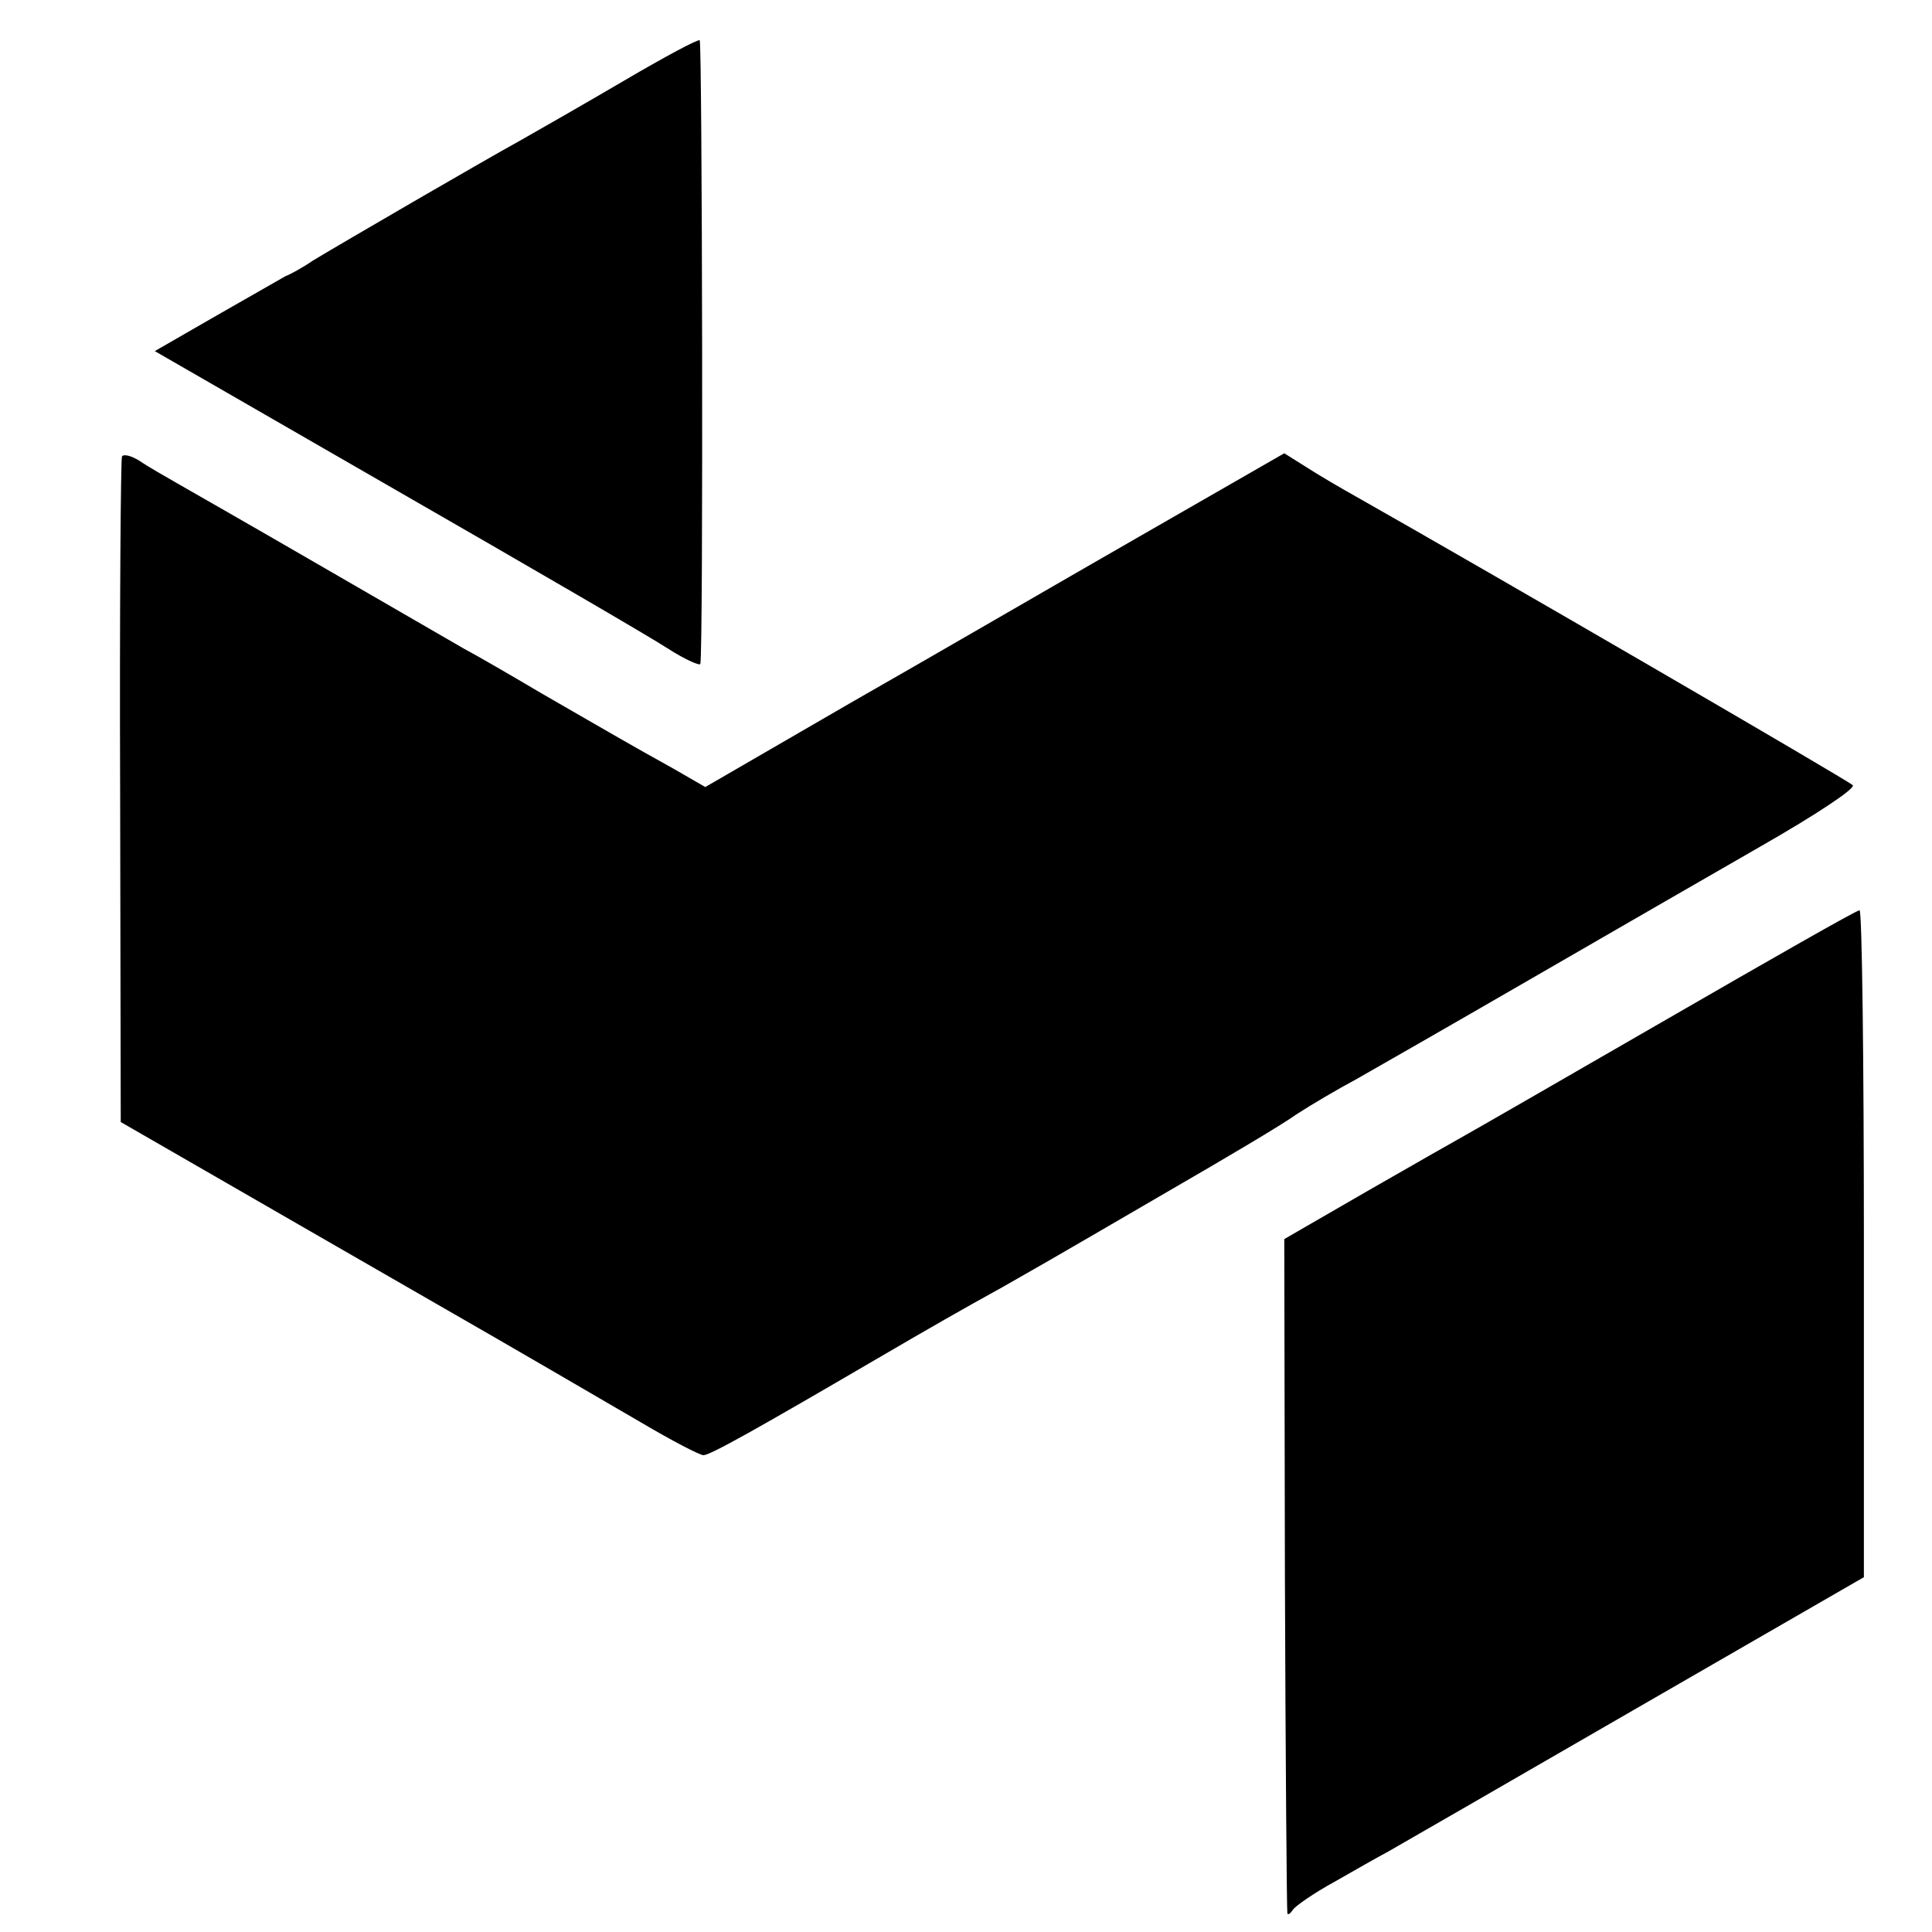 <?xml version="1.0" standalone="no"?>
<!DOCTYPE svg PUBLIC "-//W3C//DTD SVG 20010904//EN"
 "http://www.w3.org/TR/2001/REC-SVG-20010904/DTD/svg10.dtd">
<svg version="1.0" xmlns="http://www.w3.org/2000/svg"
 width="312pt" height="312pt" viewBox="0 0 312 312"
 preserveAspectRatio="xMidYMid meet">
<g transform="translate(0,312) scale(0.1,-0.1)"
fill="#000000" stroke="none">
<path d="M1010 2991 c-63 -37 -140 -81 -170 -98 -60 -33 -287 -165 -335 -194
-16 -11 -36 -22 -44 -25 -7 -4 -58 -33 -112 -64 l-99 -57 387 -223 c214 -123
412 -238 441 -257 28 -18 53 -29 53 -25 5 23 3 1004 -1 1007 -3 2 -57 -27
-120 -64z"/>
<path d="M197 2383 c-2 -4 -4 -248 -3 -541 l1 -534 125 -72 c69 -40 238 -137
375 -216 138 -79 290 -168 340 -197 49 -29 95 -53 101 -53 11 0 89 44 279 155
89 52 138 80 205 117 19 11 51 29 70 40 19 11 109 63 198 115 90 52 183 107
205 123 23 15 67 41 97 57 30 17 154 88 275 158 121 70 291 168 378 218 91 52
154 94 149 99 -8 8 -590 346 -802 466 -25 14 -61 35 -81 48 l-35 22 -235 -135
c-129 -74 -339 -196 -467 -269 l-233 -135 -52 30 c-29 16 -68 38 -87 49 -19
11 -75 43 -125 72 -49 29 -106 62 -125 72 -19 11 -123 71 -230 133 -107 62
-212 122 -233 134 -21 12 -49 28 -62 37 -13 8 -25 11 -28 7z"/>
<path d="M2690 1473 c-168 -97 -314 -181 -325 -187 -11 -6 -81 -46 -156 -89
l-135 -78 1 -542 c1 -298 3 -544 4 -547 1 -3 5 0 9 6 4 6 34 27 67 45 33 19
72 41 87 49 14 8 193 111 397 229 l371 214 0 539 c0 296 -3 538 -7 538 -5 0
-145 -80 -313 -177z"/>
</g>
</svg>
